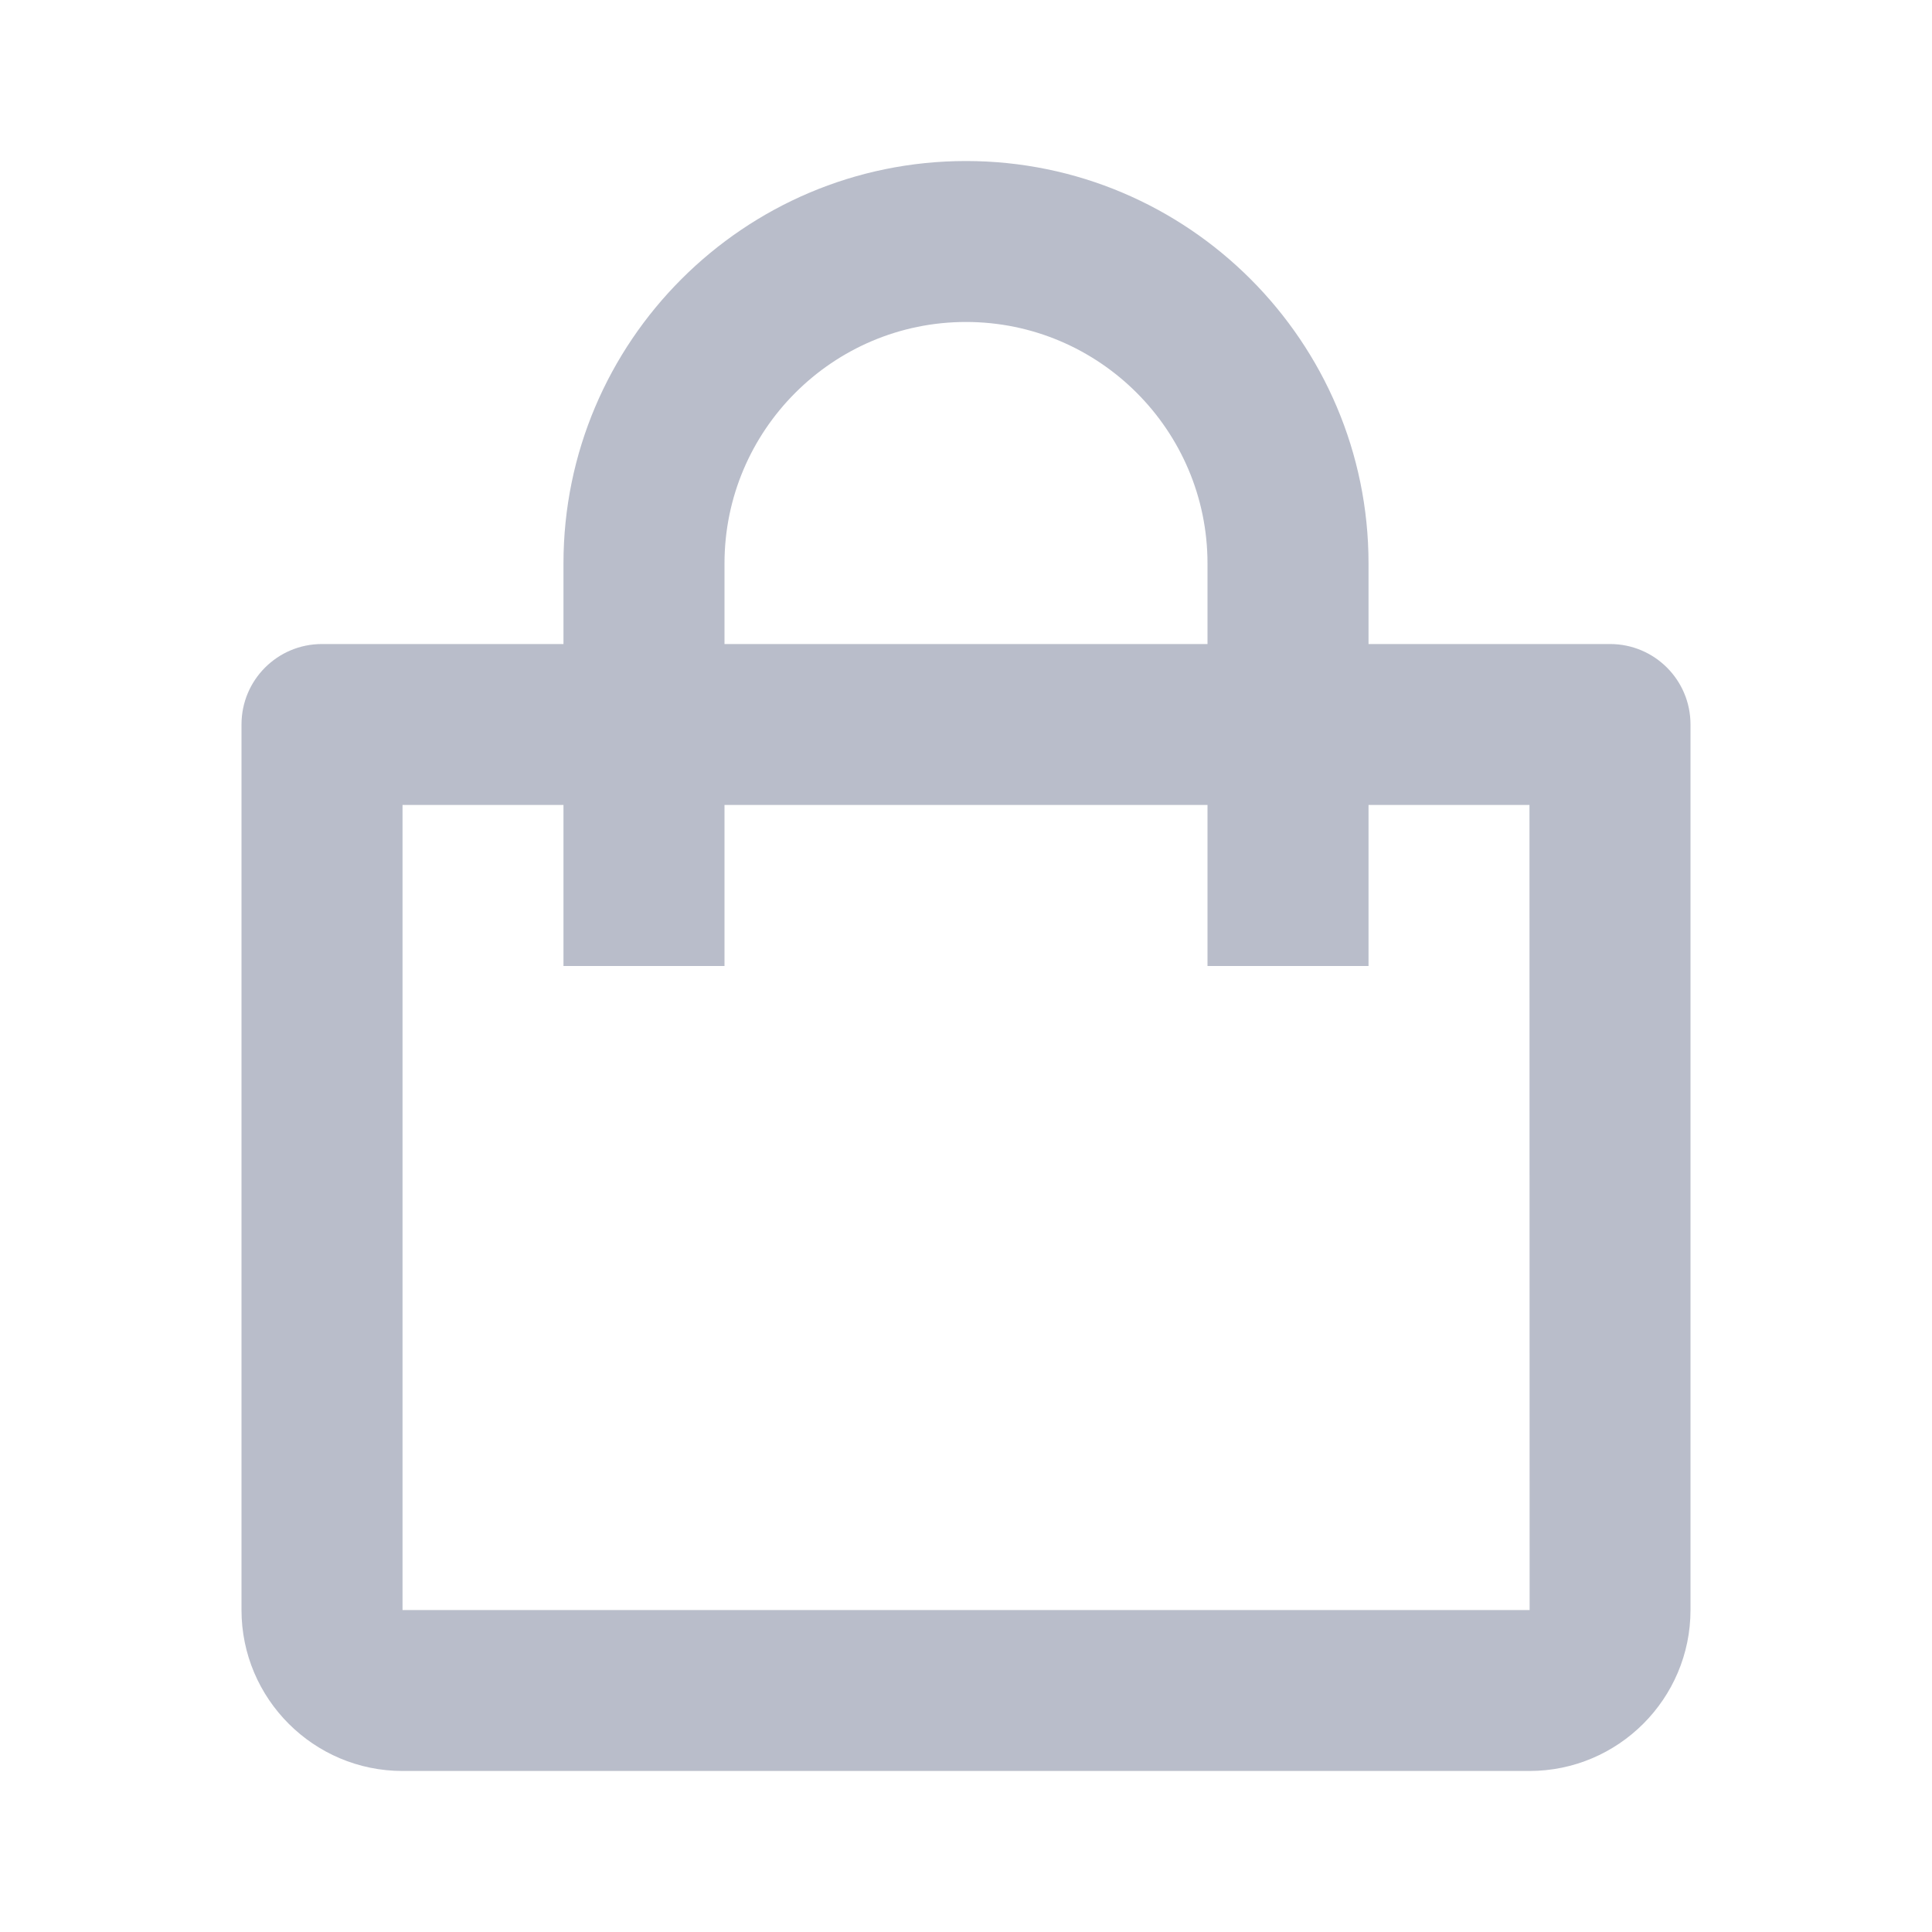 <svg width="26" height="26" viewBox="0 0 26 26" fill="none" xmlns="http://www.w3.org/2000/svg">
<path d="M5.417 23.833H20.583C21.778 23.833 22.75 22.861 22.75 21.667V9.75C22.75 9.151 22.266 8.667 21.667 8.667H18.417V7.583C18.417 4.597 15.987 2.167 13 2.167C10.013 2.167 7.583 4.597 7.583 7.583V8.667H4.333C3.734 8.667 3.25 9.151 3.25 9.75V21.667C3.25 22.861 4.222 23.833 5.417 23.833ZM9.75 7.583C9.75 5.791 11.208 4.333 13 4.333C14.792 4.333 16.25 5.791 16.25 7.583V8.667H9.75V7.583ZM5.417 10.833H7.583V13H9.75V10.833H16.25V13H18.417V10.833H20.583L20.585 21.667H5.417V10.833Z" fill="#B9BDCA"/>
</svg>
